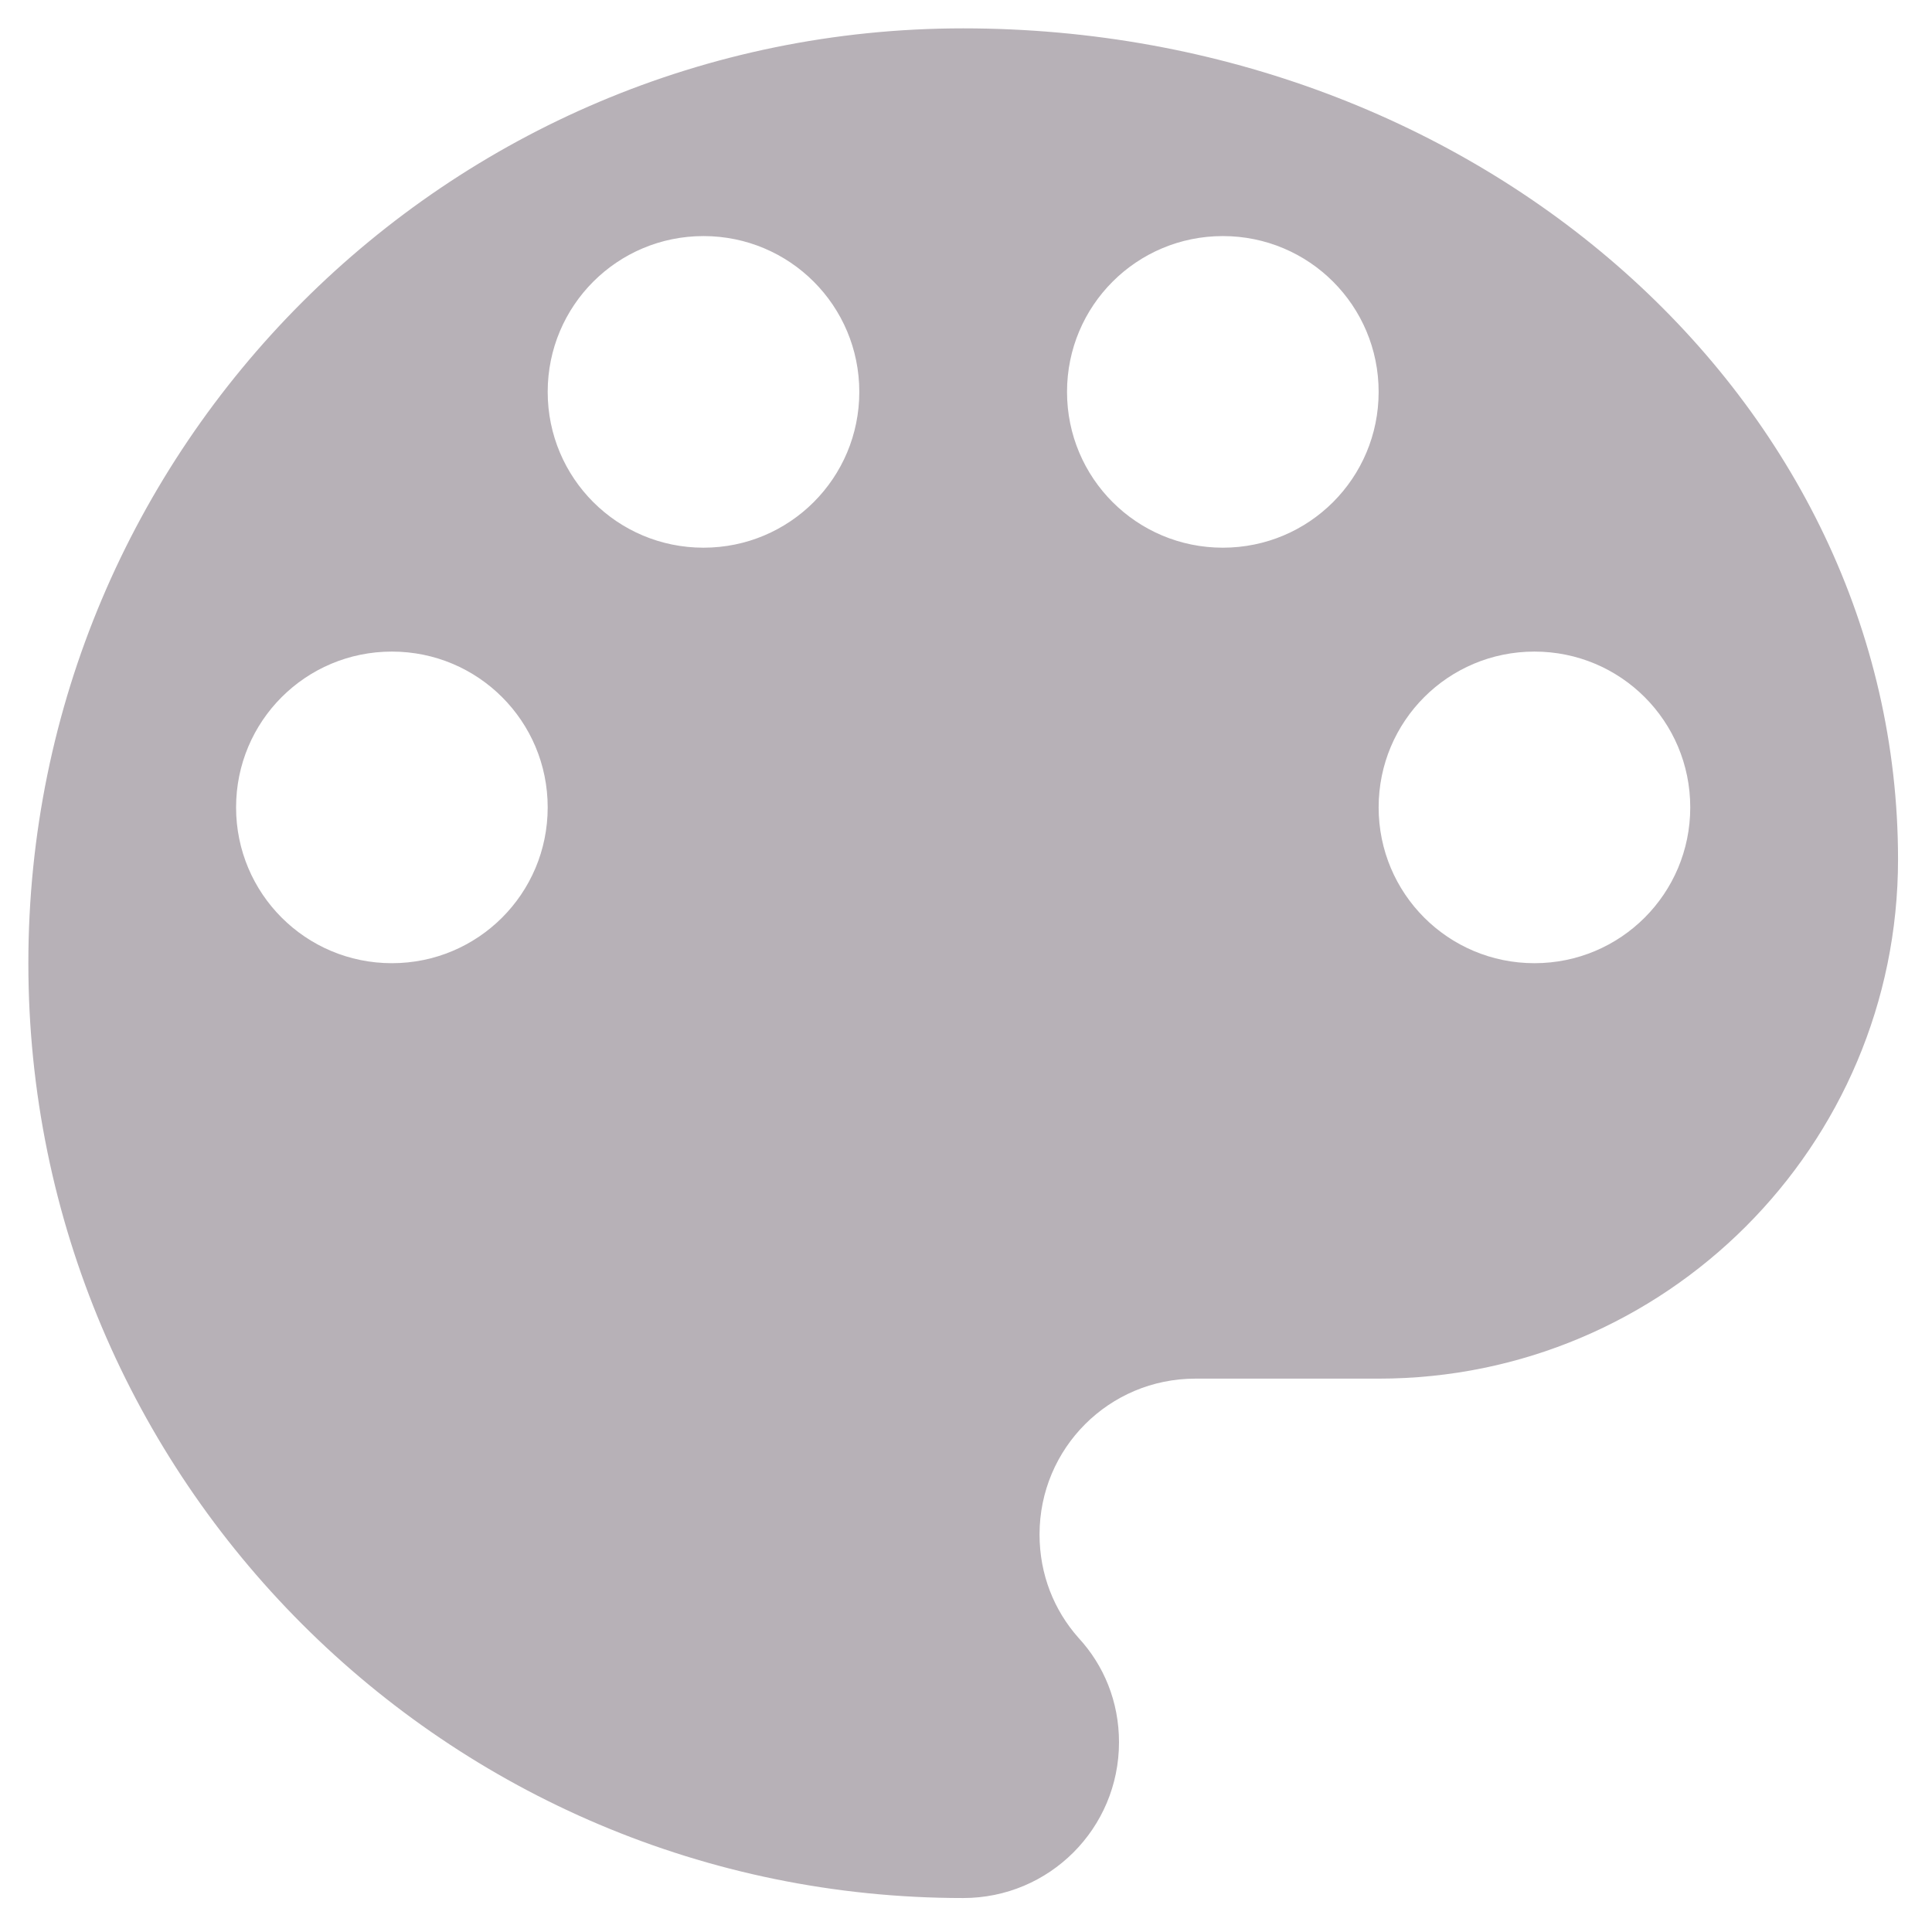 <?xml version="1.0" encoding="UTF-8"?>
<svg width="31px" height="31px" viewBox="0 0 31 31" version="1.1" xmlns="http://www.w3.org/2000/svg" xmlns:xlink="http://www.w3.org/1999/xlink">
    <!-- Generator: Sketch 63.1 (92452) - https://sketch.com -->
    <title>color-lens copy</title>
    <desc>Created with Sketch.</desc>
    <g id="Page-1" stroke="none" stroke-width="1" fill="none" fill-rule="evenodd">
        <g id="color-lens-copy" transform="translate(-5, -5)" fill-rule="nonzero">
            <rect id="Rectangle" fill="#000000" opacity="0" x="0" y="0" width="40" height="40"></rect>
            <path d="M20.455,5.455 C12.171,5.455 5.455,12.171 5.455,20.455 C5.455,28.738 12.171,35.455 20.455,35.455 C21.838,35.455 22.955,34.338 22.955,32.955 C22.955,32.305 22.713,31.721 22.305,31.28 C21.913,30.838 21.68,30.263 21.68,29.621 C21.68,28.238 22.796,27.121 24.18,27.121 L27.121,27.121 C31.721,27.121 35.455,23.388 35.455,18.788 C35.455,11.421 28.738,5.455 20.455,5.455 Z M11.288,20.455 C9.905,20.455 8.788,19.338 8.788,17.955 C8.788,16.571 9.905,15.455 11.288,15.455 C12.671,15.455 13.788,16.571 13.788,17.955 C13.788,19.338 12.671,20.455 11.288,20.455 Z M16.288,13.788 C14.905,13.788 13.788,12.671 13.788,11.288 C13.788,9.905 14.905,8.788 16.288,8.788 C17.671,8.788 18.788,9.905 18.788,11.288 C18.788,12.671 17.671,13.788 16.288,13.788 Z M24.621,13.788 C23.238,13.788 22.121,12.671 22.121,11.288 C22.121,9.905 23.238,8.788 24.621,8.788 C26.005,8.788 27.121,9.905 27.121,11.288 C27.121,12.671 26.005,13.788 24.621,13.788 Z M29.621,20.455 C28.238,20.455 27.121,19.338 27.121,17.955 C27.121,16.571 28.238,15.455 29.621,15.455 C31.005,15.455 32.121,16.571 32.121,17.955 C32.121,19.338 31.005,20.455 29.621,20.455 Z" id="Shape" fill="#B7B1B7"></path>
        </g>
    </g>
</svg>